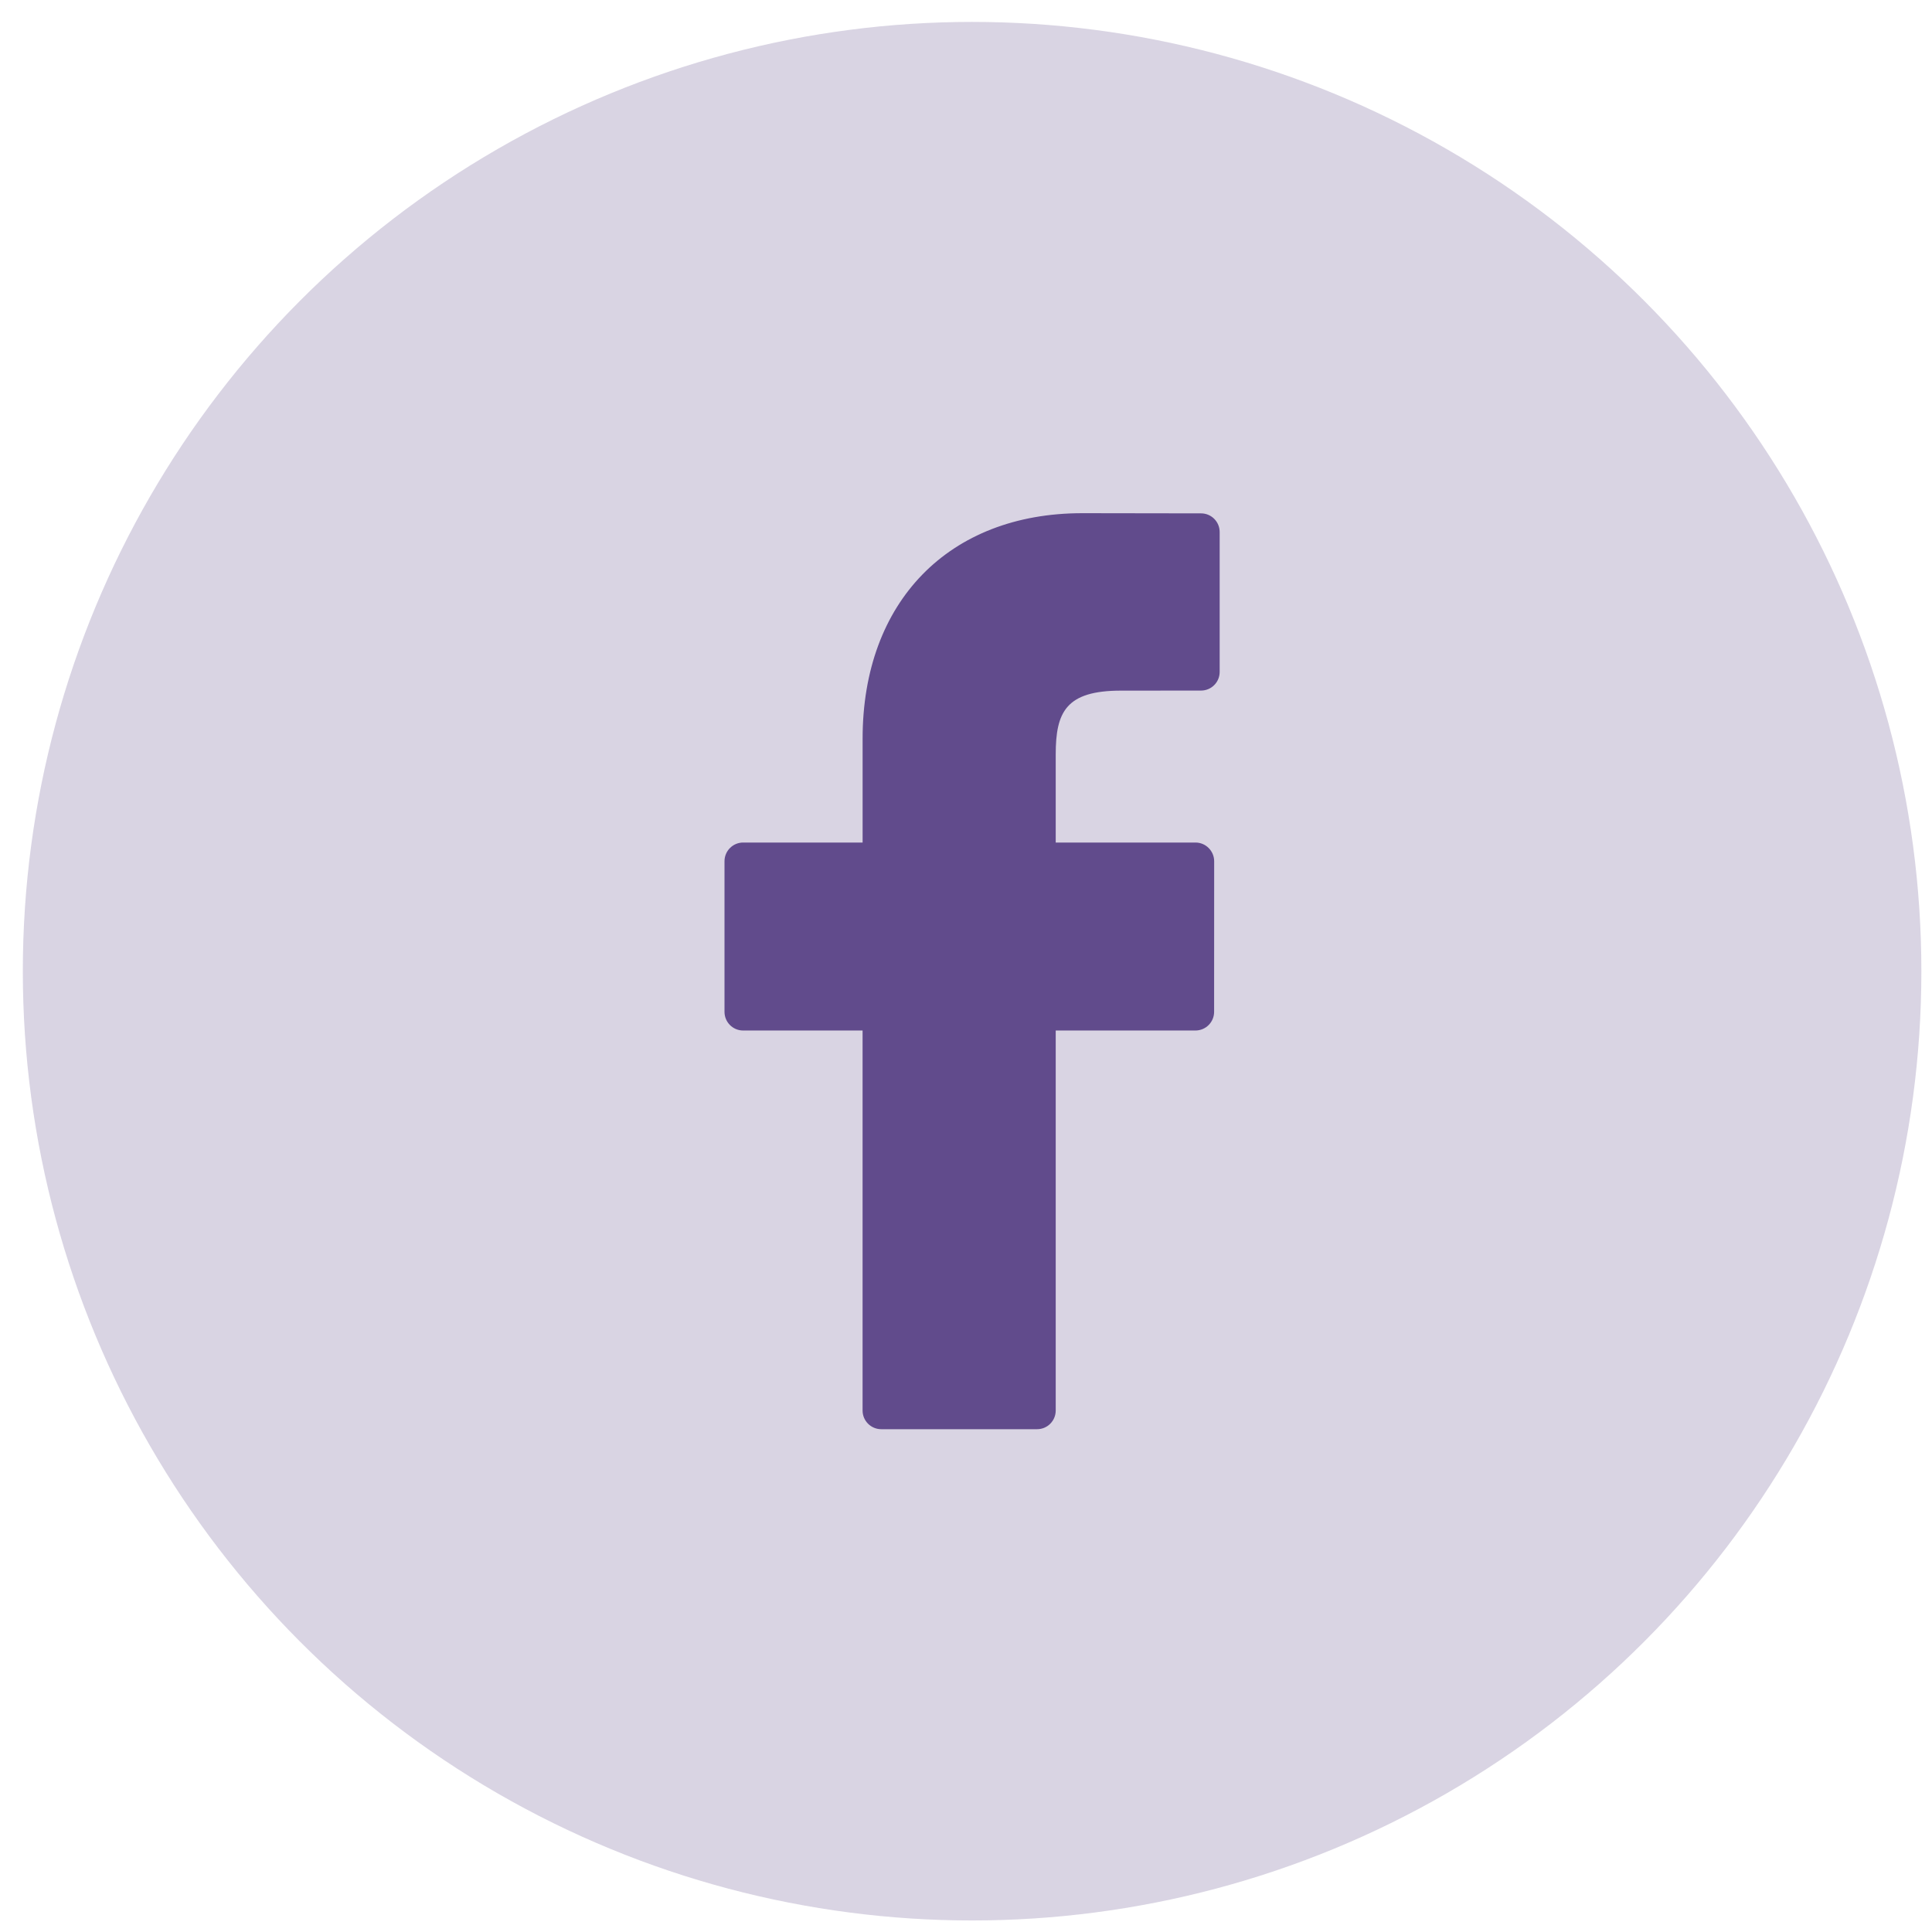 <?xml version="1.0" encoding="UTF-8" standalone="no"?>
<svg width="64px" height="64px" viewBox="0 0 64 64" version="1.1" xmlns="http://www.w3.org/2000/svg" xmlns:xlink="http://www.w3.org/1999/xlink" xmlns:sketch="http://www.bohemiancoding.com/sketch/ns">
    <!-- Generator: Sketch 3.2.2 (9983) - http://www.bohemiancoding.com/sketch -->
    <title>facebook</title>
    <desc>Created with Sketch.</desc>
    <defs></defs>
    <g id="Page-1" stroke="none" stroke-width="1" fill="none" fill-rule="evenodd" sketch:type="MSPage">
        <g id="facebook" sketch:type="MSLayerGroup" fill="#614B8C">
            <g id="Page-1" sketch:type="MSShapeGroup">
                <g id="facebook">
                    <circle id="Oval" opacity="0.24" cx="32.202" cy="32.172" r="31.446"></circle>
                    <path d="M39.787,17.006 L35.852,17 C31.432,17 28.575,19.931 28.575,24.467 L28.575,27.91 L24.617,27.91 C24.276,27.911 24,28.188 24,28.53 L24,33.518 C24,33.86 24.276,34.137 24.617,34.137 L28.574,34.137 L28.574,46.725 C28.574,47.067 28.851,47.344 29.193,47.344 L34.355,47.344 C34.696,47.344 34.972,47.067 34.972,46.725 L34.972,34.137 L39.6,34.137 C39.942,34.137 40.219,33.86 40.219,33.518 L40.221,28.53 C40.221,28.366 40.155,28.209 40.039,28.092 C39.923,27.975 39.766,27.91 39.601,27.91 L34.972,27.91 L34.972,24.993 C34.972,23.59 35.308,22.878 37.134,22.878 L39.785,22.876 C40.127,22.876 40.403,22.6 40.403,22.258 L40.403,17.625 C40.404,17.284 40.128,17.006 39.787,17.006 L39.787,17.006 L39.787,17.006 Z" id="Shape"></path>
                </g>
            </g>
        </g>
    </g>
</svg>